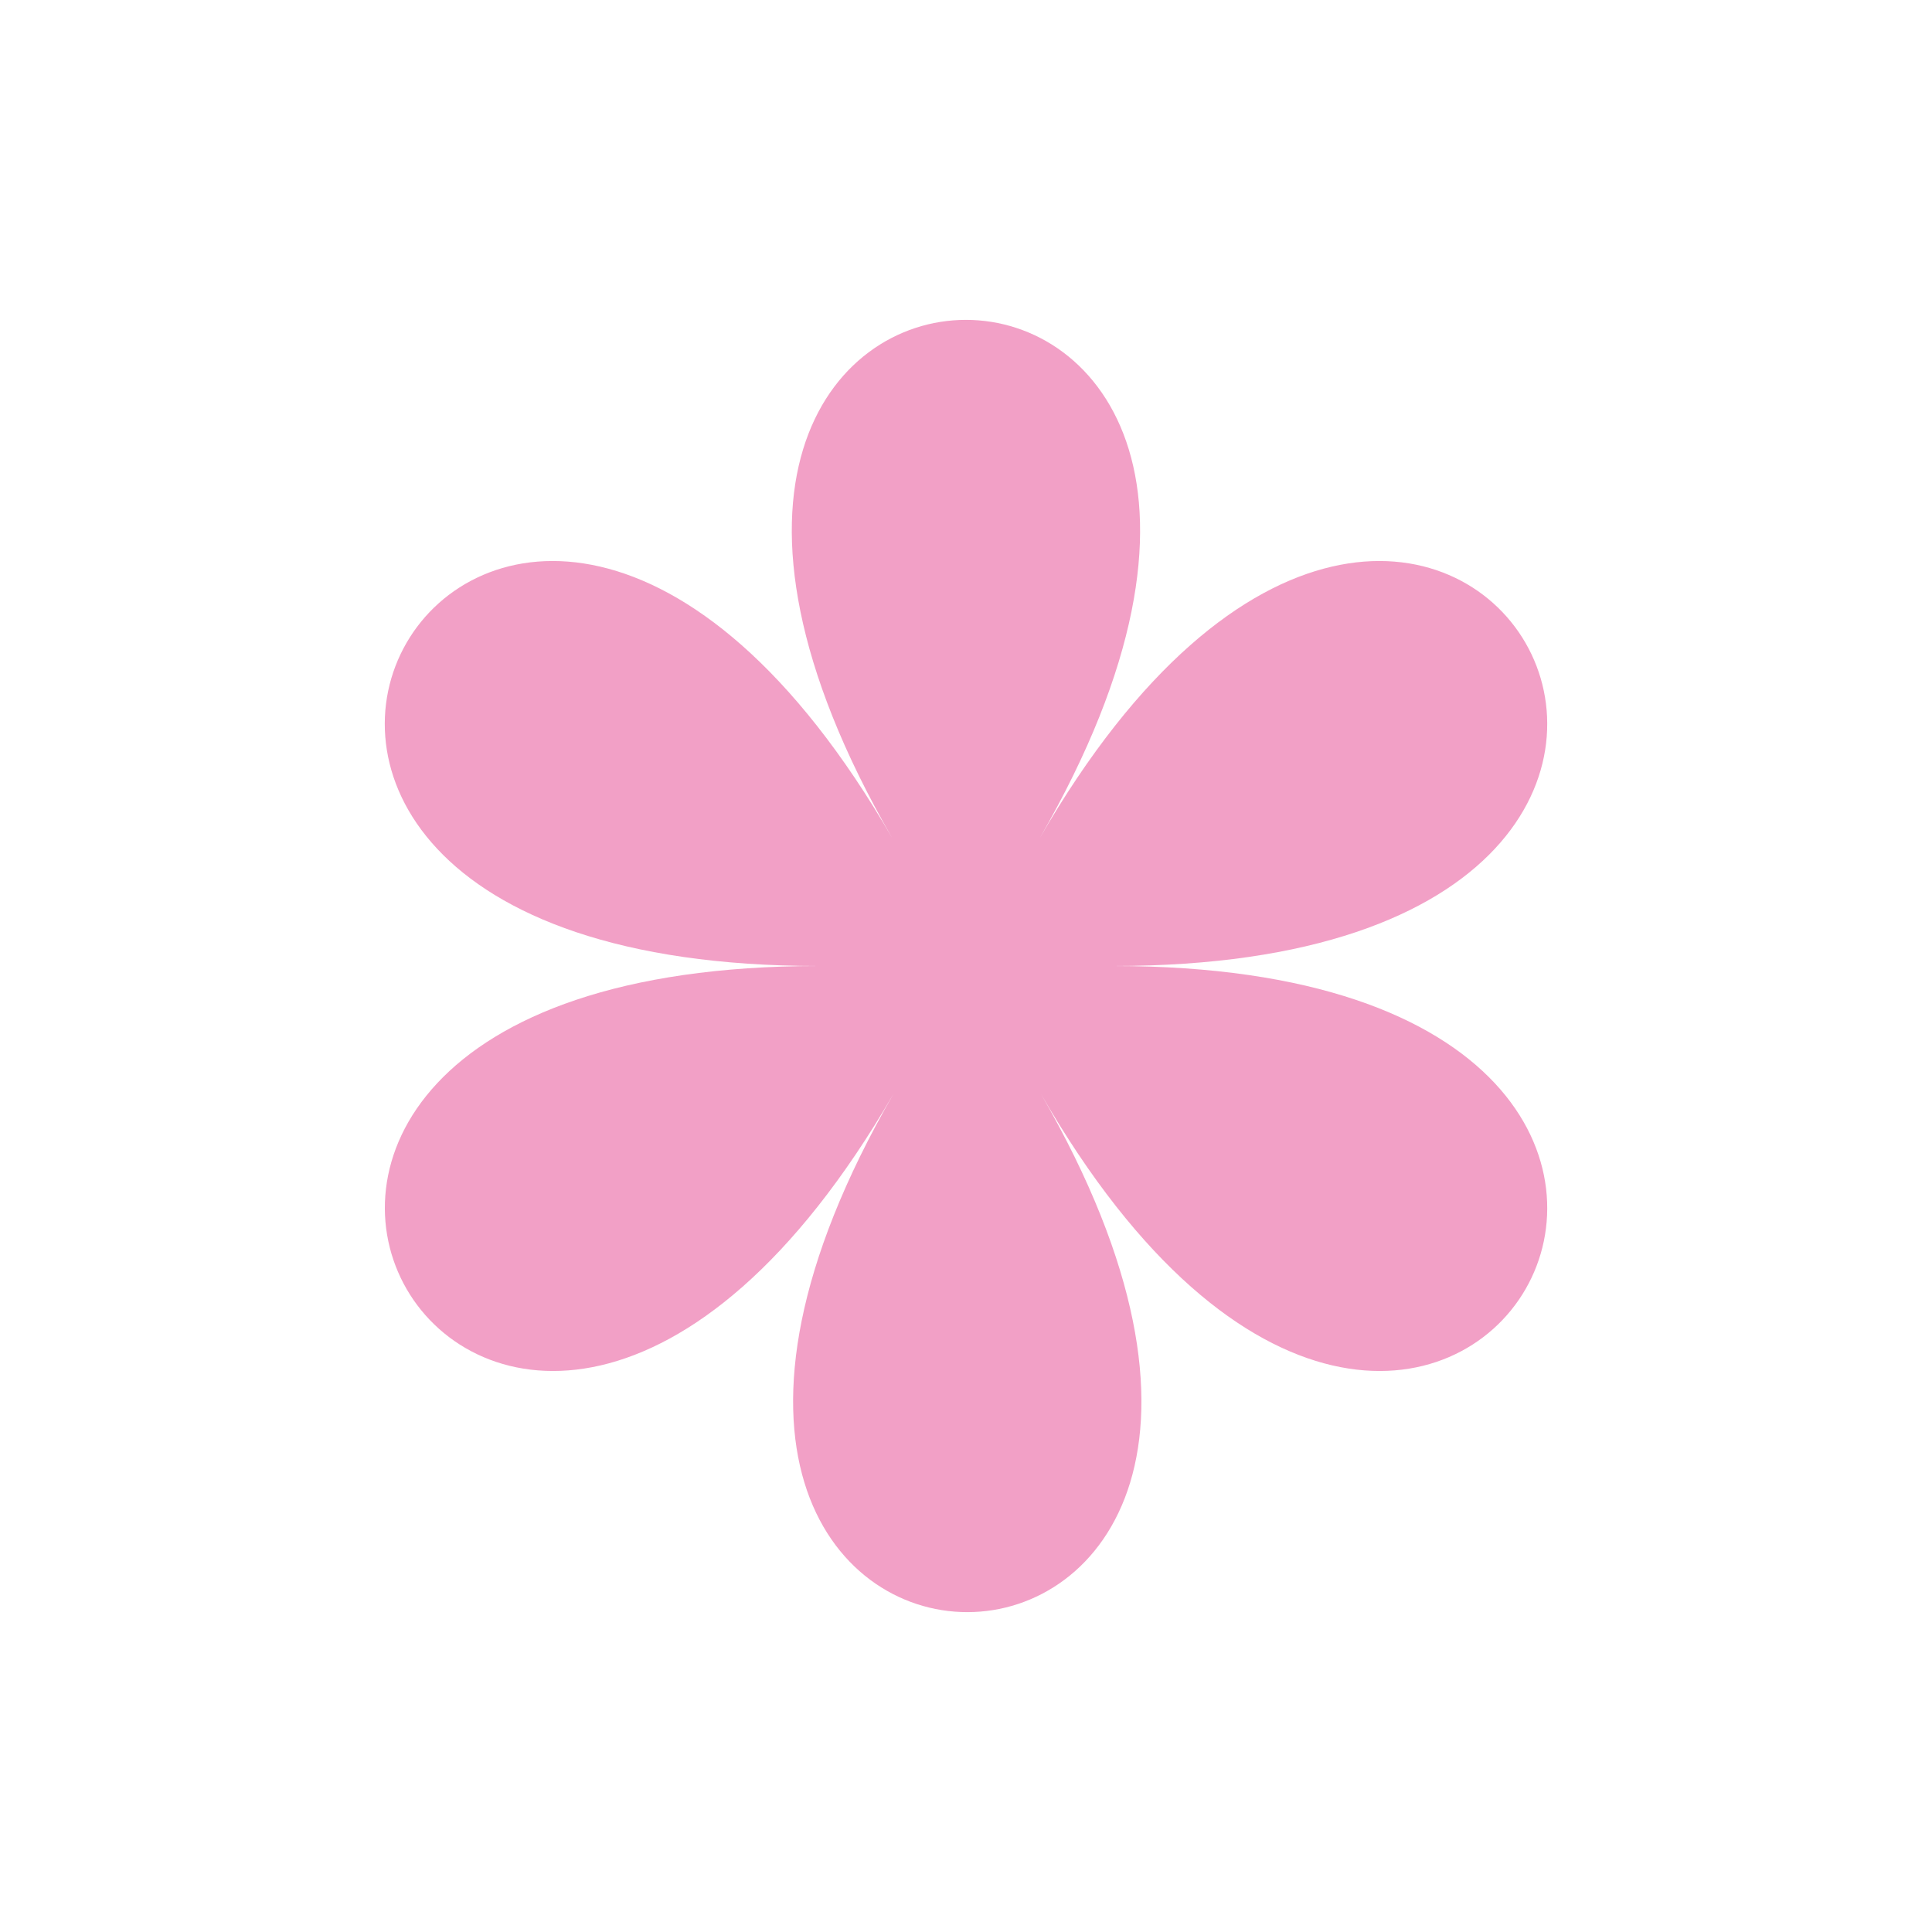<svg id="Layer_1" data-name="Layer 1" xmlns="http://www.w3.org/2000/svg" viewBox="0 0 80 80"><defs><style>.cls-1{fill:#f2a0c6;}</style></defs><path class="cls-1" d="M43.05,34.71c16.52-28.62-22.63-28.62-6.1,0C20.42,6.09.85,40,33.89,40,.85,40,20.42,73.91,37,45.29c-16.52,28.62,22.63,28.62,6.1,0C59.57,73.91,79.15,40,46.11,40,79.15,40,59.58,6.09,43.05,34.71Z"/></svg>